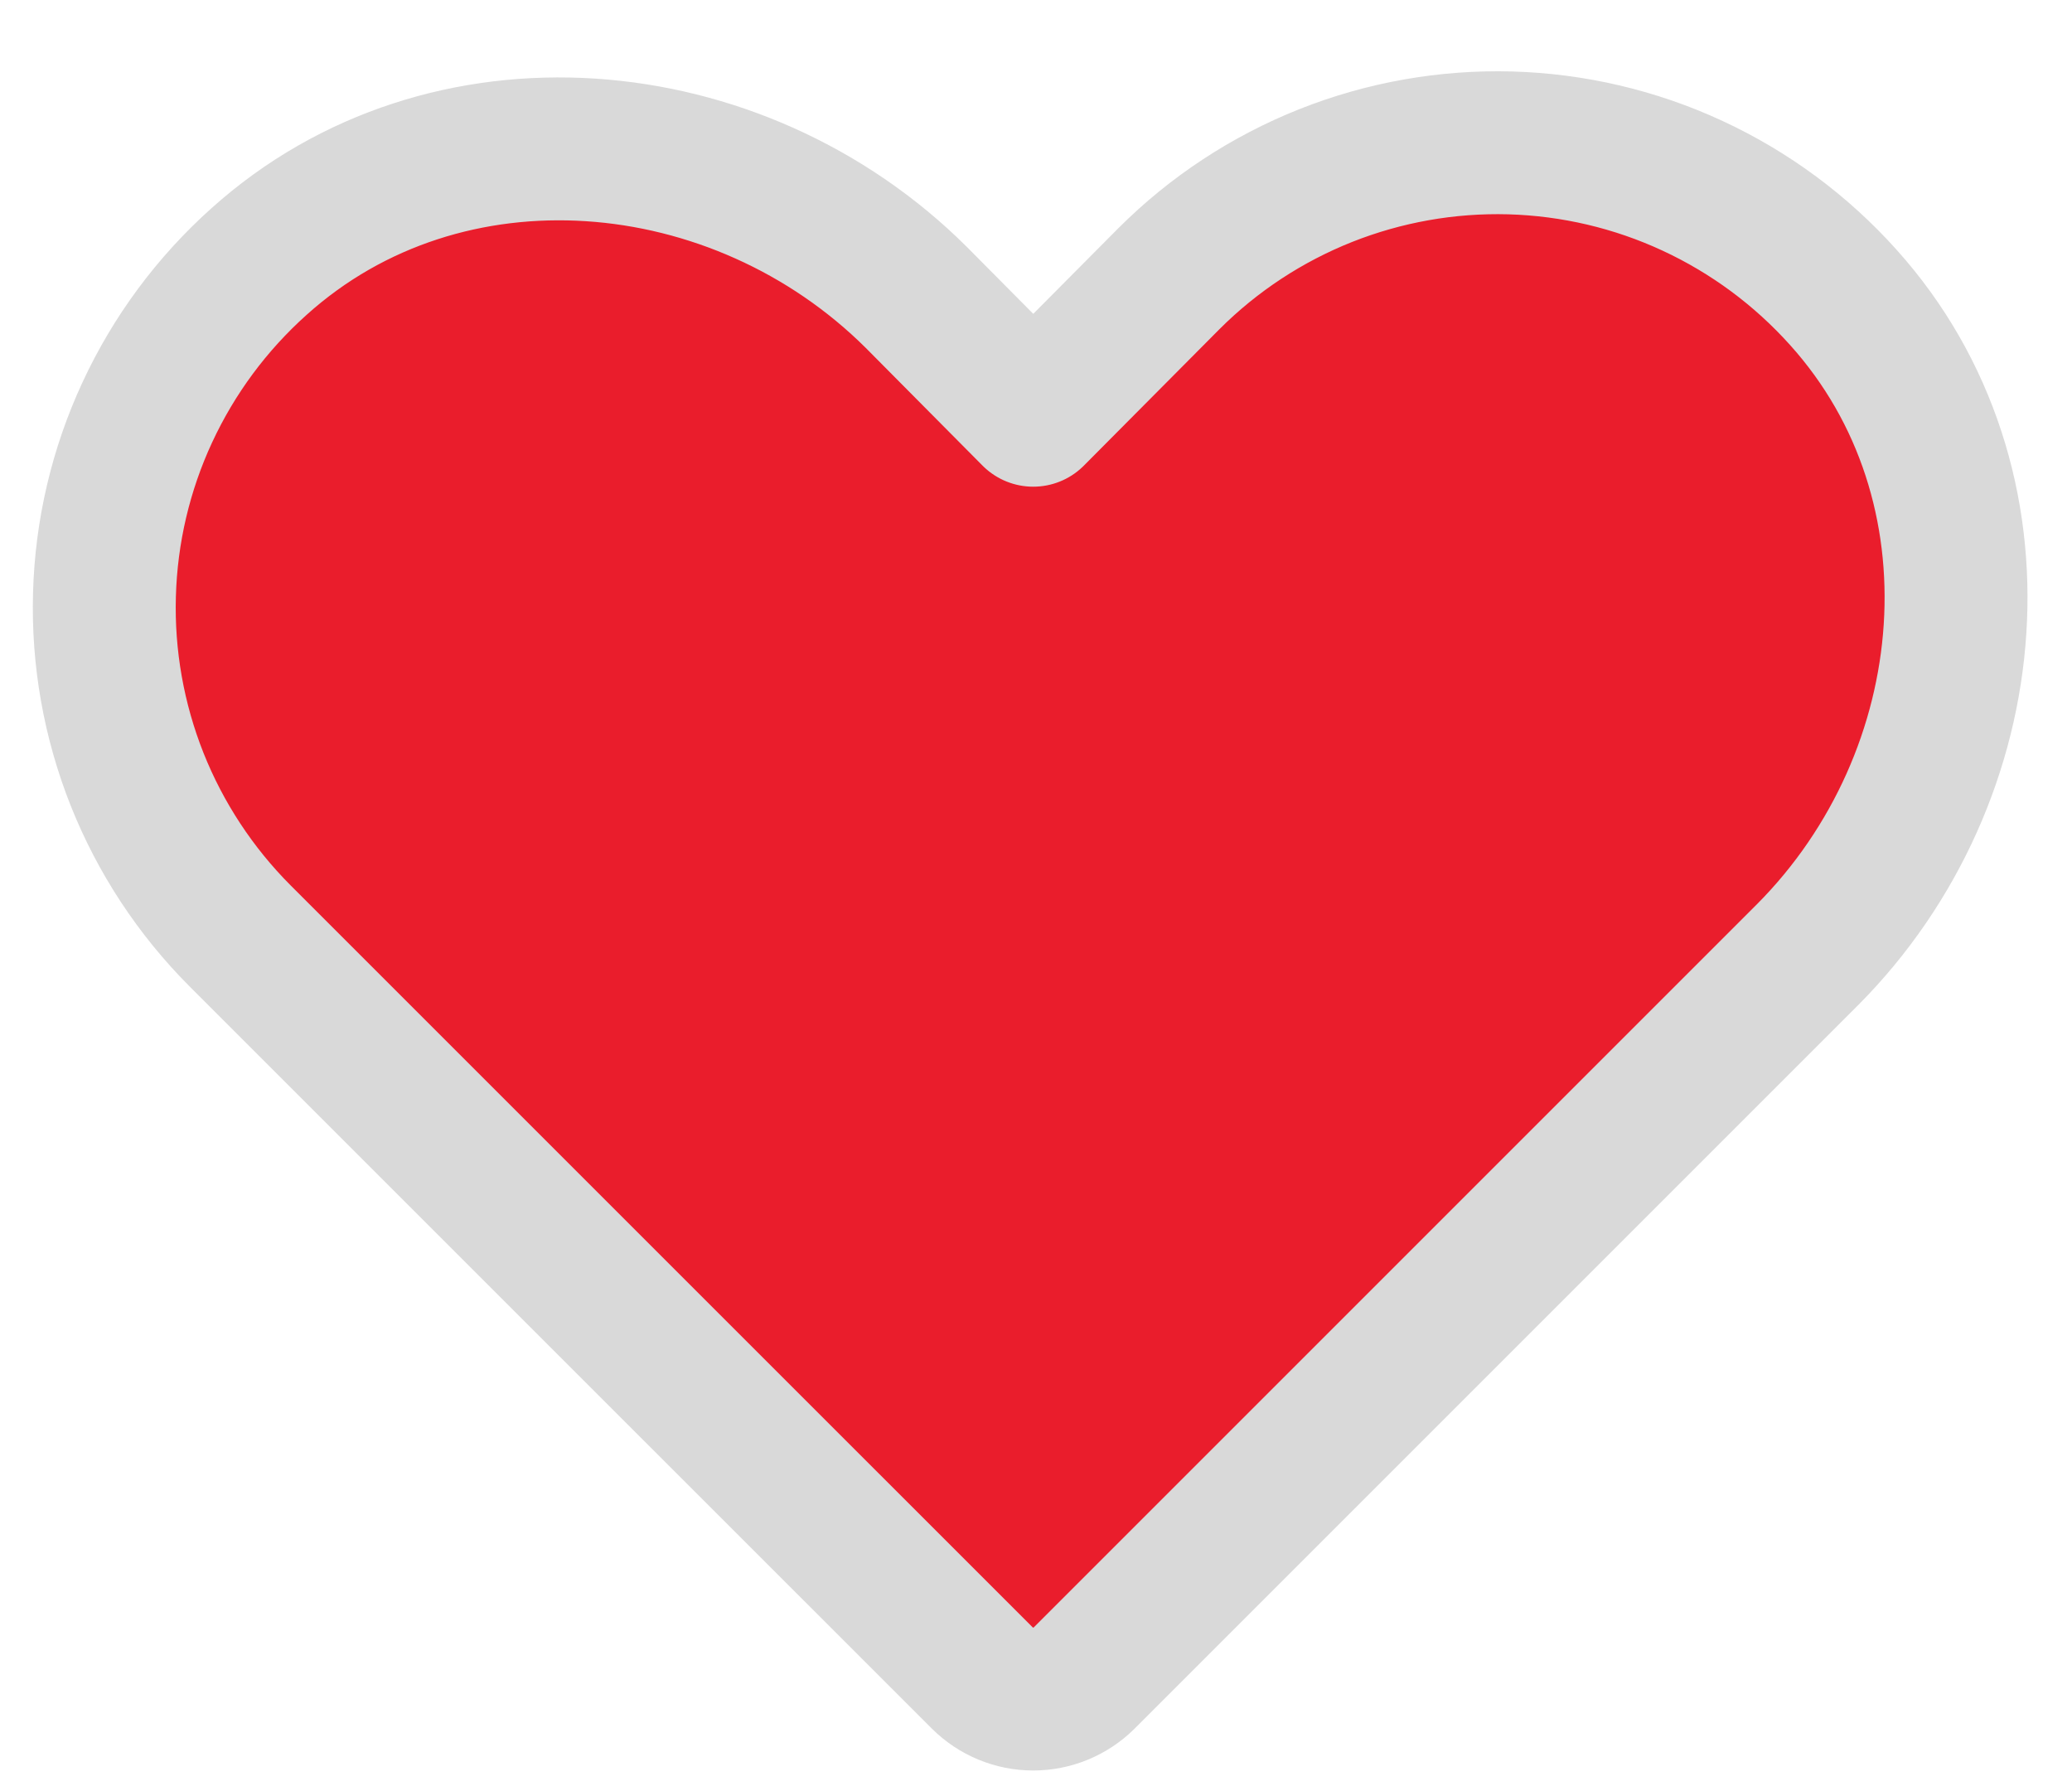 <svg width="29" height="25" viewBox="0 0 29 25" fill="none" xmlns="http://www.w3.org/2000/svg">
<path d="M15.174 23.487L25.299 13.362C27.786 10.862 28.149 6.775 25.799 4.162C25.209 3.504 24.492 2.973 23.69 2.601C22.889 2.229 22.02 2.025 21.136 2C20.253 1.976 19.374 2.132 18.553 2.458C17.732 2.785 16.986 3.275 16.361 3.9L14.461 5.812L12.824 4.162C10.324 1.675 6.236 1.312 3.624 3.662C2.965 4.252 2.434 4.969 2.062 5.771C1.69 6.572 1.486 7.441 1.462 8.325C1.437 9.208 1.593 10.087 1.919 10.908C2.246 11.729 2.737 12.475 3.361 13.1L8.555 18.294L13.749 23.487C13.938 23.675 14.194 23.781 14.461 23.781C14.728 23.781 14.984 23.675 15.174 23.487Z" fill="#EA1D2C" stroke="#D9D9D9" stroke-width="2" stroke-linecap="round" stroke-linejoin="round"/>
</svg>
